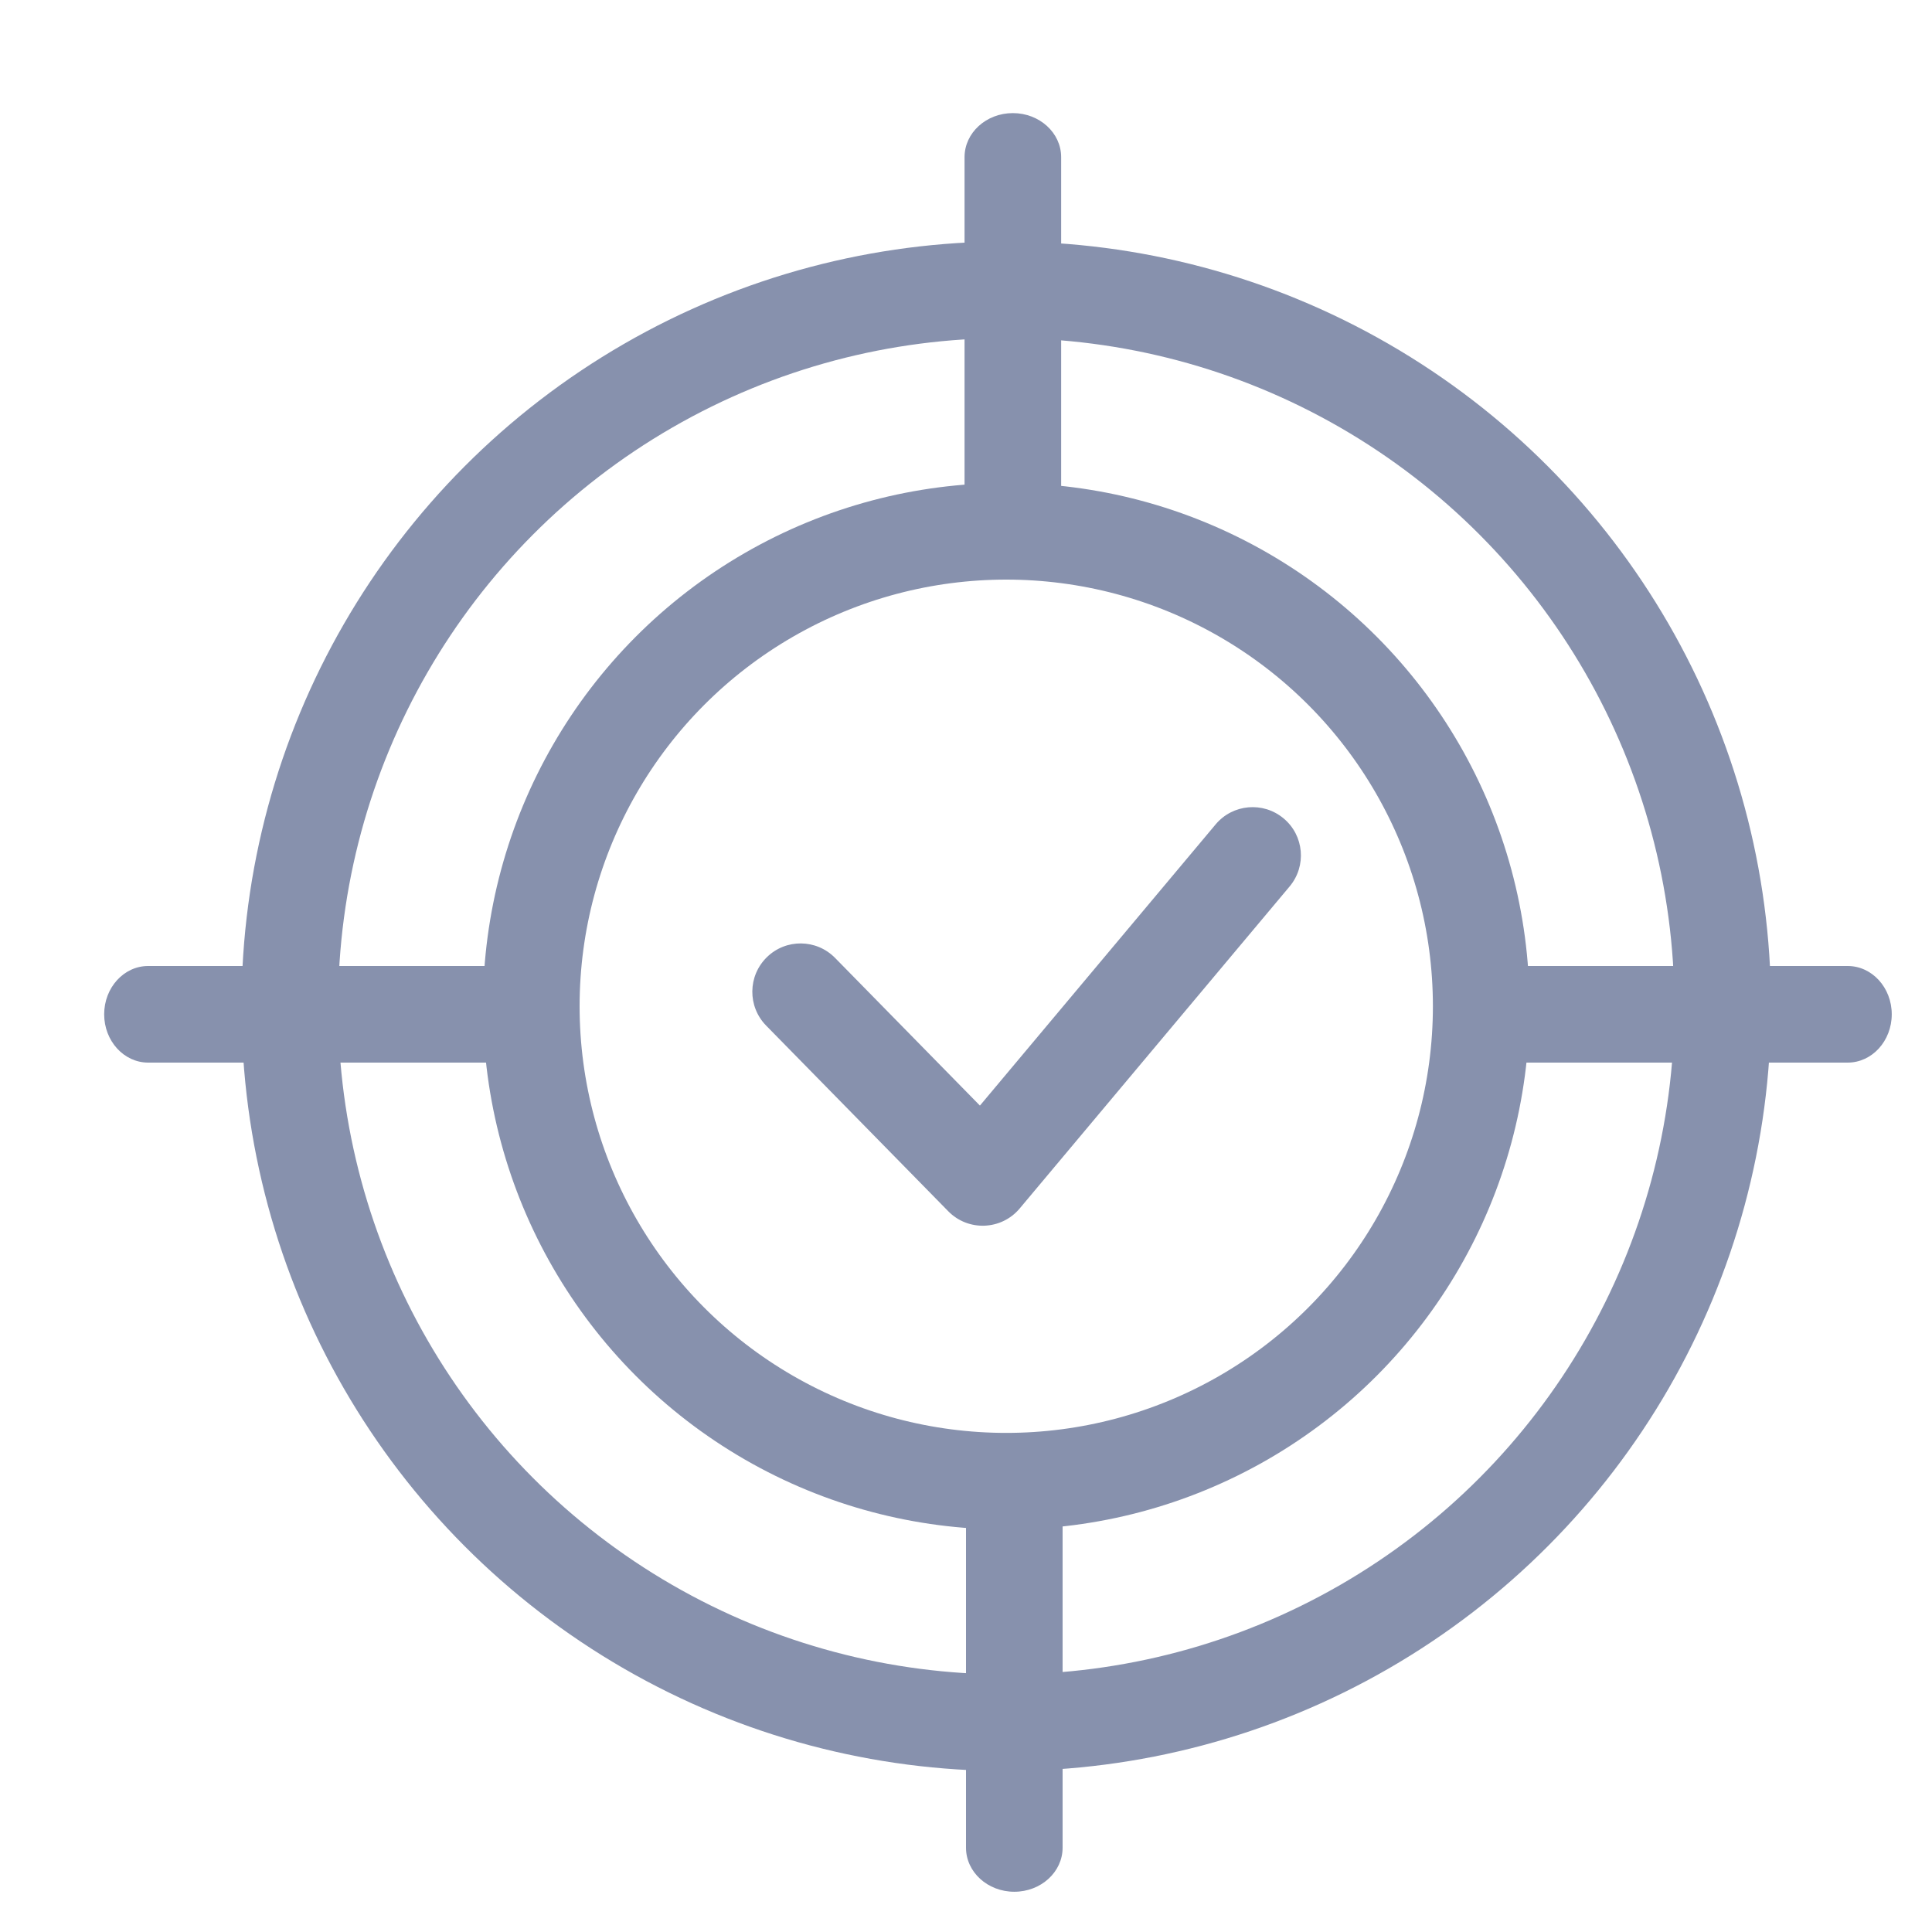 <?xml version="1.0" encoding="UTF-8"?>
<svg width="24px" height="24px" viewBox="0 0 24 24" version="1.1" xmlns="http://www.w3.org/2000/svg" xmlns:xlink="http://www.w3.org/1999/xlink">
    <!-- Generator: Sketch 52.6 (67491) - http://www.bohemiancoding.com/sketch -->
    <title>icon/key-registred-target</title>
    <desc>Created with Sketch.</desc>
    <g id="icon/key-registred-target" stroke="none" stroke-width="1" fill="none" fill-rule="evenodd">
        <g id="icon/key-deregistred-copy-3">
            <rect id="Rectangle" fill-opacity="0" fill="#FFFFFF" x="0" y="0" width="24" height="24"></rect>
            <g id="target" transform="translate(1, 1)">
                <circle id="Oval" stroke="#8791AD" stroke-width="1.2" cx="11.5" cy="11.5" r="8.9"></circle>
                <circle id="Oval-Copy-2" stroke="#8791AD" stroke-width="1.2" cx="11.5" cy="11.5" r="5.9"></circle>
                <path d="M14.101,9.241 C14.314,8.987 14.692,8.954 14.946,9.167 C15.2,9.379 15.233,9.758 15.02,10.012 L11.667,14.012 C11.44,14.283 11.027,14.3 10.779,14.046 L8.517,11.74 C8.285,11.503 8.289,11.123 8.526,10.891 C8.762,10.659 9.142,10.663 9.374,10.9 L11.173,12.734 L14.101,9.241 Z" id="Path-3" fill="#8791AD" fill-rule="nonzero"></path>
                <path d="M0.84,12.2 C0.539,12.2 0.294,11.931 0.294,11.6 C0.294,11.269 0.539,11 0.84,11 L5.247,11 C5.549,11 5.794,11.269 5.794,11.6 C5.794,11.931 5.549,12.2 5.247,12.2 L0.84,12.2 Z" id="Path-15" fill="#8791AD" fill-rule="nonzero"></path>
                <path d="M17.547,12.2 C17.245,12.2 17,11.931 17,11.6 C17,11.269 17.245,11 17.547,11 L21.953,11 C22.255,11 22.5,11.269 22.5,11.6 C22.5,11.931 22.255,12.2 21.953,12.2 L17.547,12.2 Z" id="Path-15-Copy" fill="#8791AD" fill-rule="nonzero"></path>
                <path d="M9.379,3.755 C9.077,3.755 8.832,3.486 8.832,3.155 C8.832,2.824 9.077,2.555 9.379,2.555 L13.786,2.555 C14.088,2.555 14.332,2.824 14.332,3.155 C14.332,3.486 14.088,3.755 13.786,3.755 L9.379,3.755 Z" id="Path-15-Copy-2" fill="#8791AD" fill-rule="nonzero" transform="translate(11.582, 3.155) rotate(90) translate(-11.582, -3.155) "></path>
                <path d="M9.397,20.35 C9.095,20.35 8.85,20.081 8.85,19.75 C8.85,19.419 9.095,19.15 9.397,19.15 L13.803,19.15 C14.105,19.15 14.35,19.419 14.35,19.75 C14.35,20.081 14.105,20.35 13.803,20.35 L9.397,20.35 Z" id="Path-15-Copy-3" fill="#8791AD" fill-rule="nonzero" transform="translate(11.6, 19.75) rotate(90) translate(-11.6, -19.75) "></path>
            </g>
        </g>
    </g>
</svg>